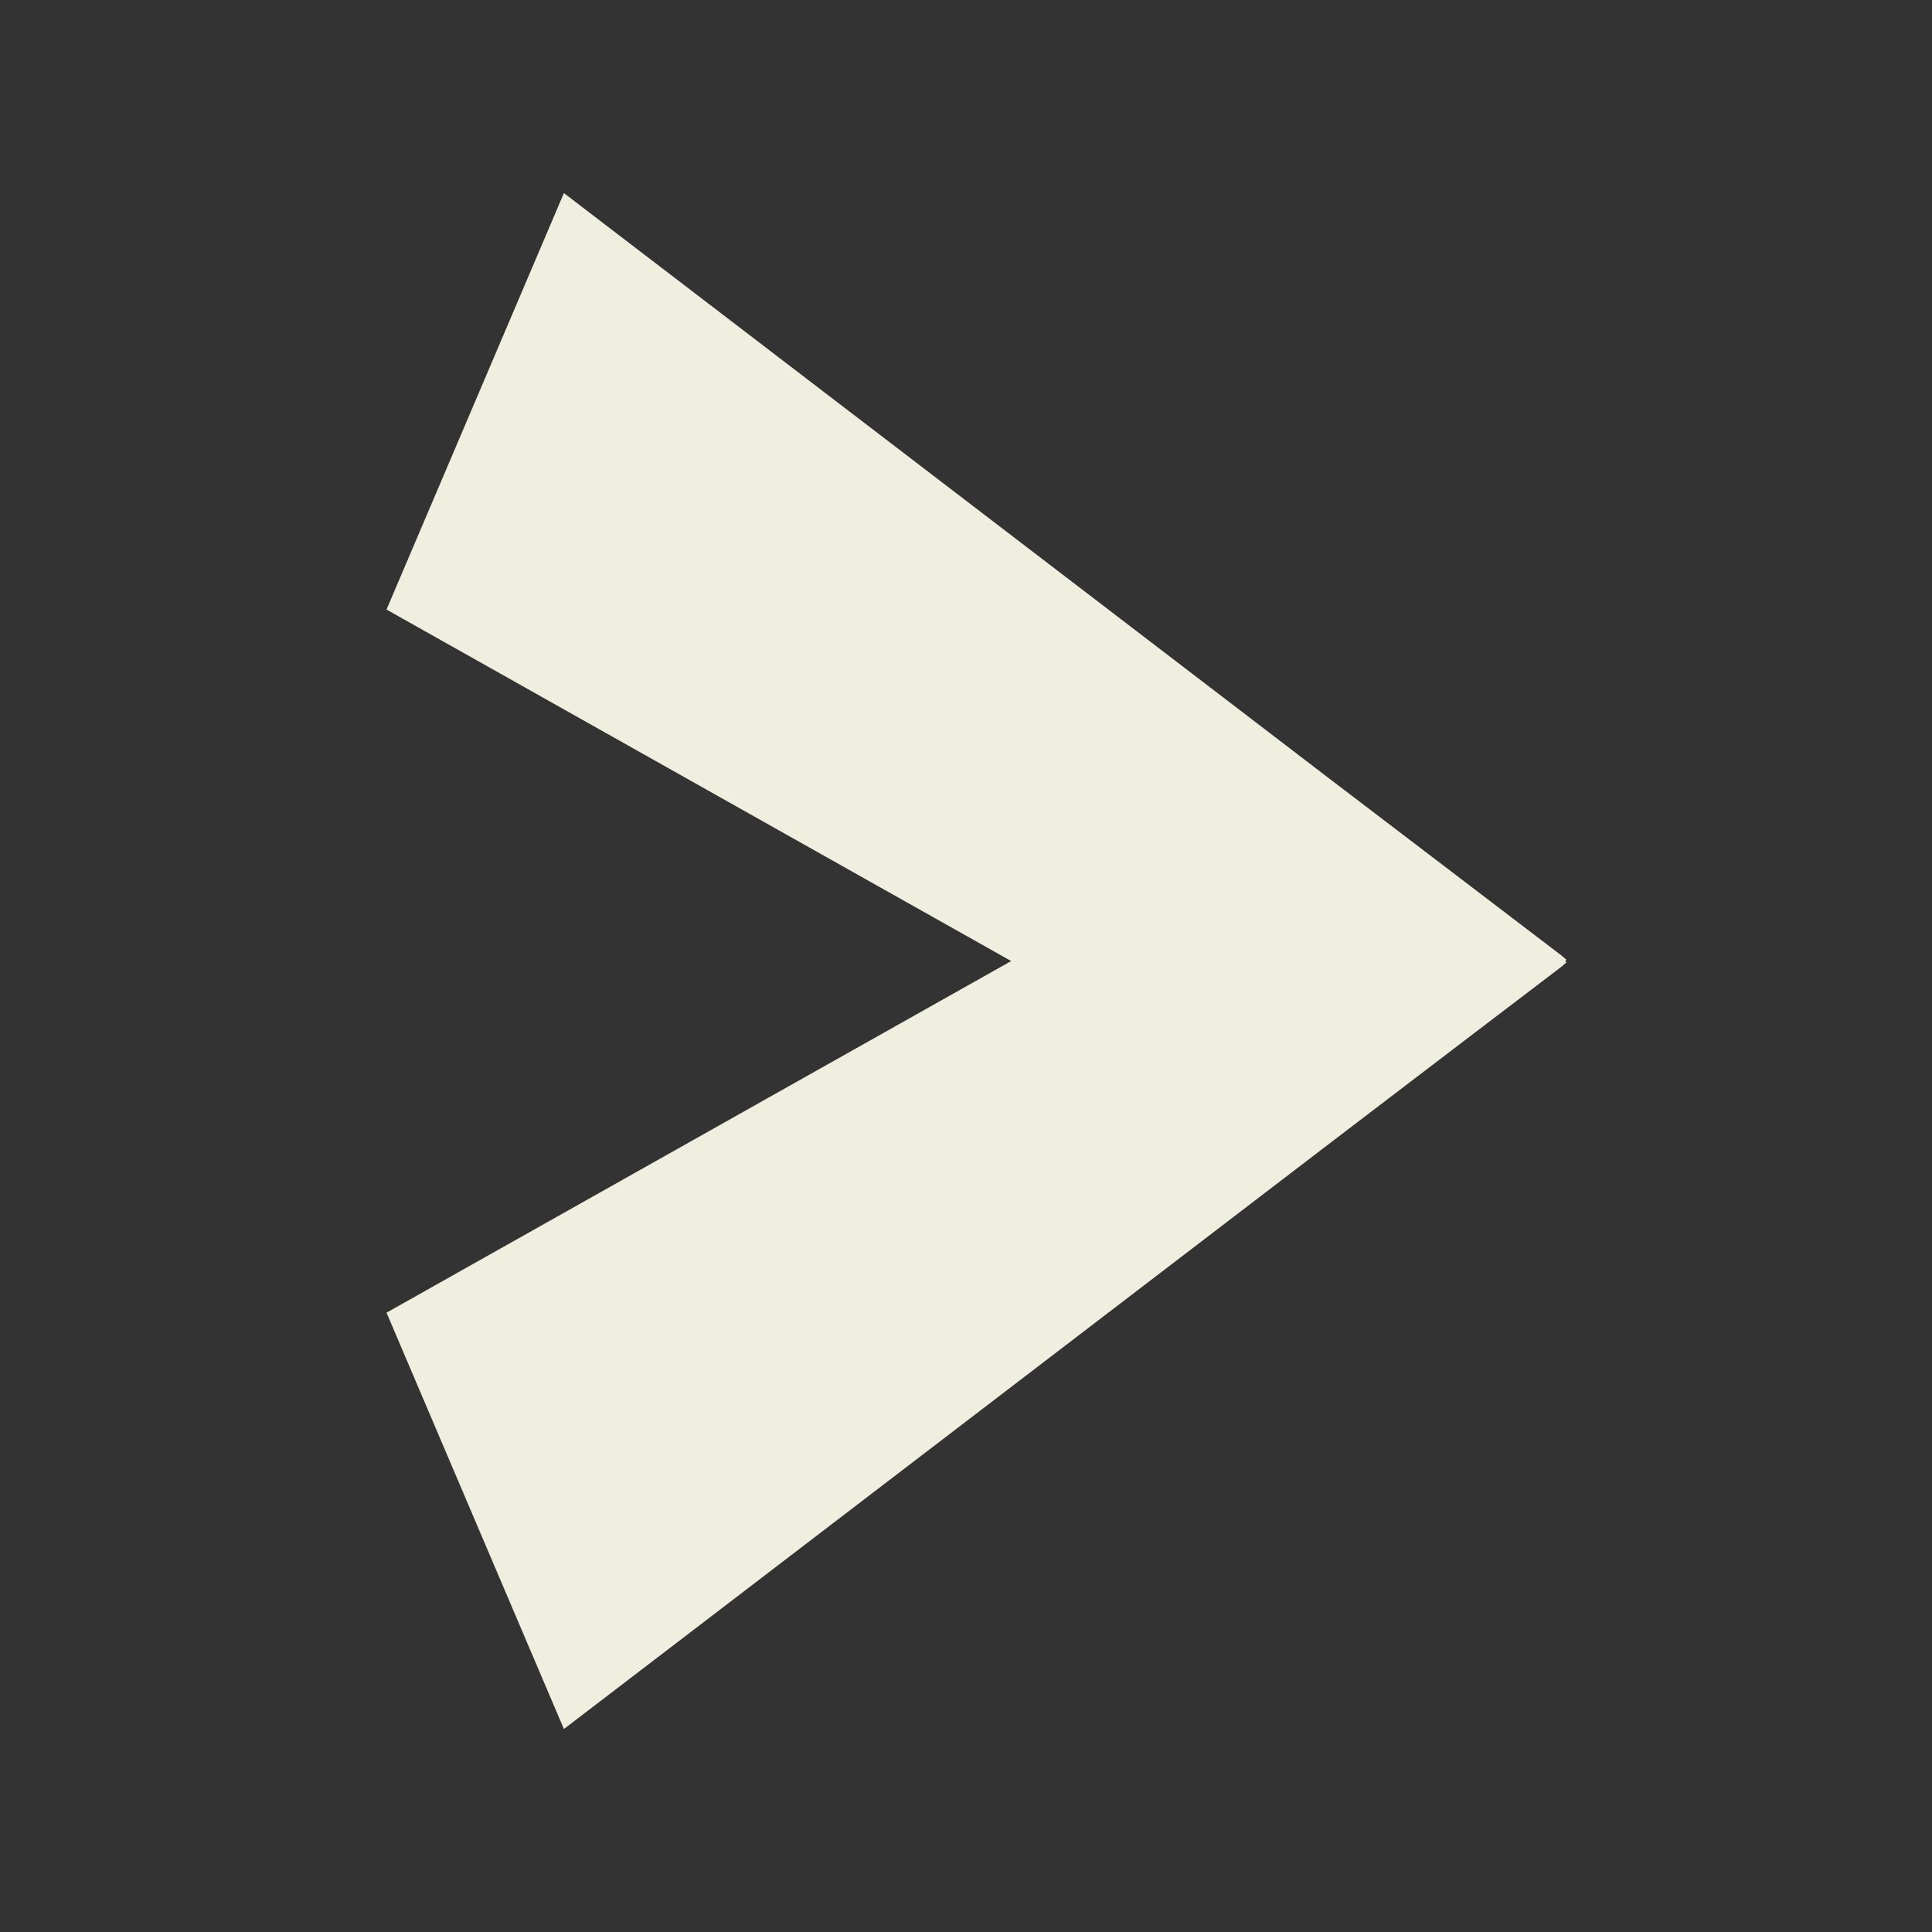 <svg width="16" height="16" viewBox="0 0 16 16" fill="none" xmlns="http://www.w3.org/2000/svg">
<rect x="0" y="0" width="16" height="16" fill="#333333" stroke="none"/>
<path d="M3.201 10.871L4.67 14.319L11.03 9.455L12.126 8.619L12.93 8.007L12.973 7.97L12.962 7.959L12.973 7.949L12.93 7.912L12.126 7.299L11.03 6.464L4.67 1.599L3.201 5.048L8.374 7.959L3.201 10.871Z" fill="#EFEEDF"/>
</svg>
